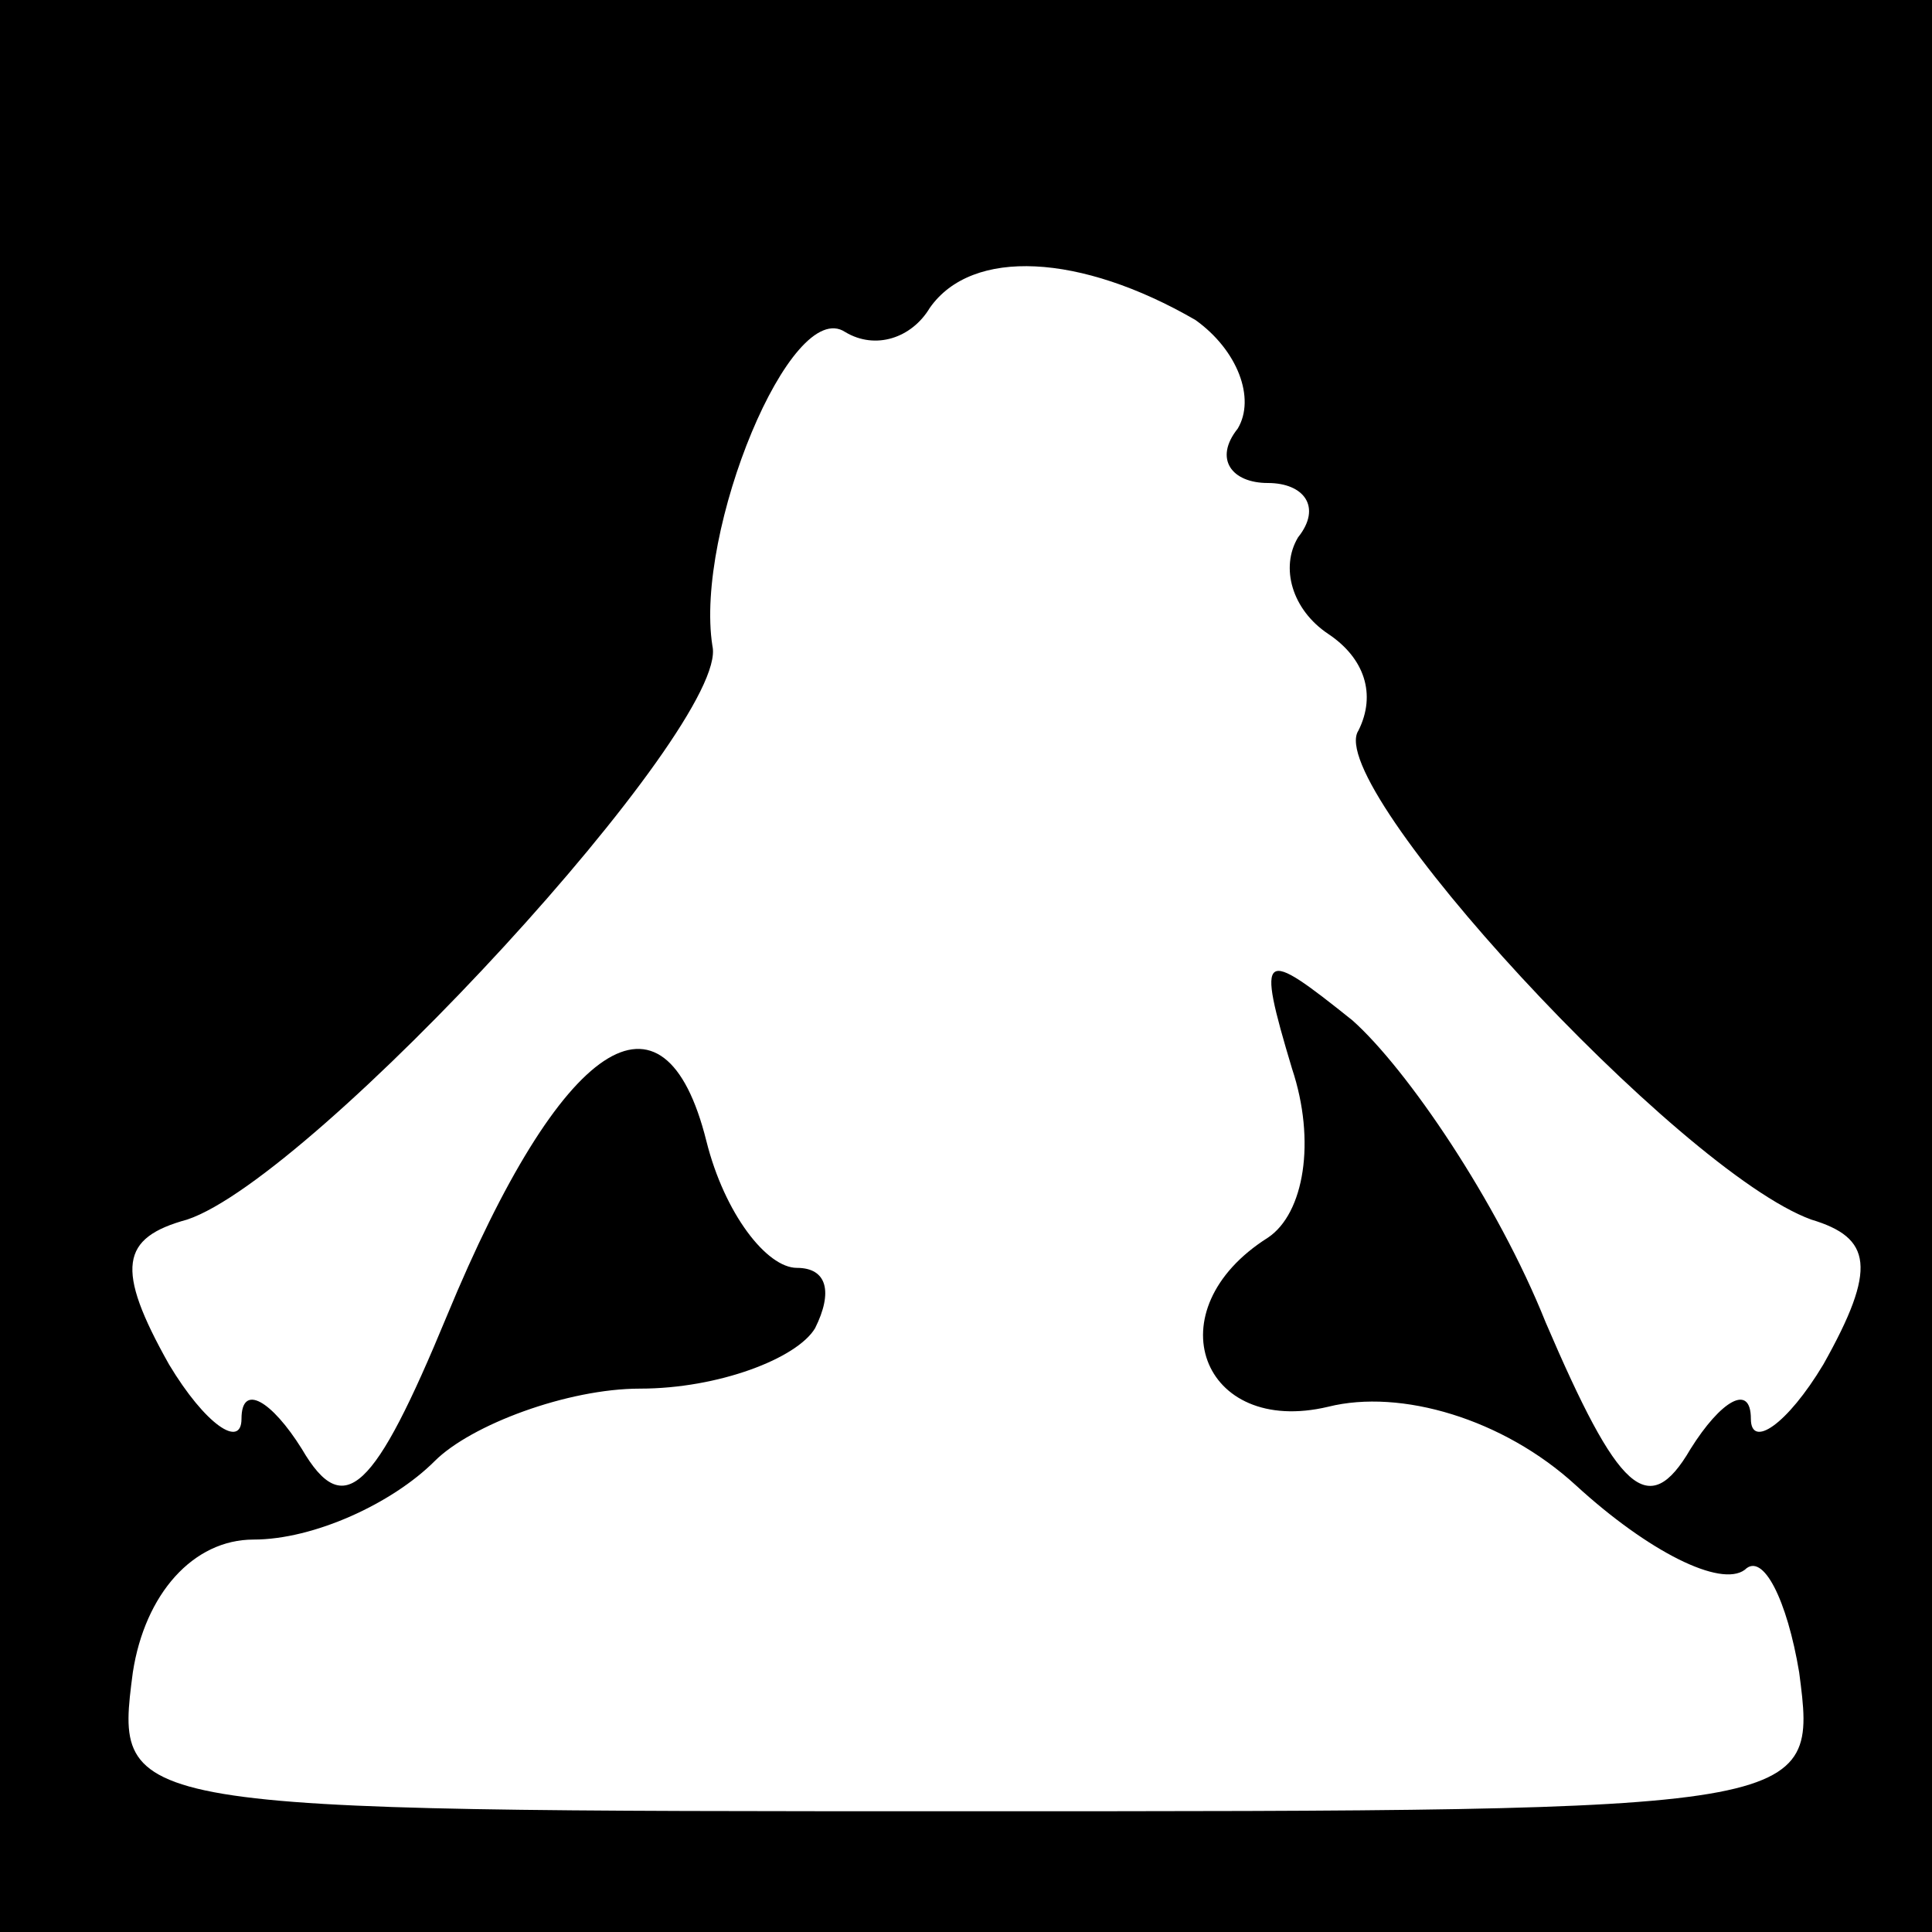 <?xml version="1.0" standalone="no"?>
<!DOCTYPE svg PUBLIC "-//W3C//DTD SVG 20010904//EN"
 "http://www.w3.org/TR/2001/REC-SVG-20010904/DTD/svg10.dtd">
<svg version="1.0" xmlns="http://www.w3.org/2000/svg"
 width="32pt" height="32pt" viewBox="0 0 32 32"
 preserveAspectRatio="xMidYMid meet">
<rect x="0" y="0" width="32" height="32" fill="#808080" stroke="none"/>
<g transform="translate(0,32) scale(0.1,-0.1)"
fill="#000000" stroke="none">
<path fill="#000000" stroke="none" d="M0 160 l0 -160 160 0 160 0 0 160 0
160 -160 0 -160 0 0 -160z"/>
<path fill="#ffffff" stroke="none" d="M198 267 c7 -5 10 -13 7 -18 -4 -5 -1
-9 5 -9 6 0 9 -4 5 -9 -3 -5 -1 -12 5 -16 6 -4 8 -10 5 -16 -6 -9 53 -73 75
-81 10 -3 11 -8 2 -24 -6 -10 -12 -14 -12 -9 0 6 -5 3 -10 -5 -7 -12 -12 -7
-24 21 -8 20 -23 42 -32 50 -15 12 -16 12 -10 -8 4 -12 2 -24 -4 -28 -19 -12
-11 -33 10 -28 12 3 29 -2 41 -13 12 -11 24 -17 28 -14 3 3 7 -5 9 -17 3 -23
3 -23 -138 -23 -141 0 -141 0 -138 23 2 13 10 22 20 22 10 0 23 6 30 13 6 6
22 12 34 12 13 0 26 5 29 10 3 6 2 10 -3 10 -5 0 -12 9 -15 21 -7 28 -24 17
-43 -29 -12 -29 -17 -34 -24 -22 -5 8 -10 11 -10 5 0 -5 -6 -1 -12 9 -9 16 -8
21 3 24 21 7 90 82 87 95 -3 19 13 58 22 52 5 -3 11 -1 14 4 7 10 25 9 44 -2z"/>
</g>
</svg>
